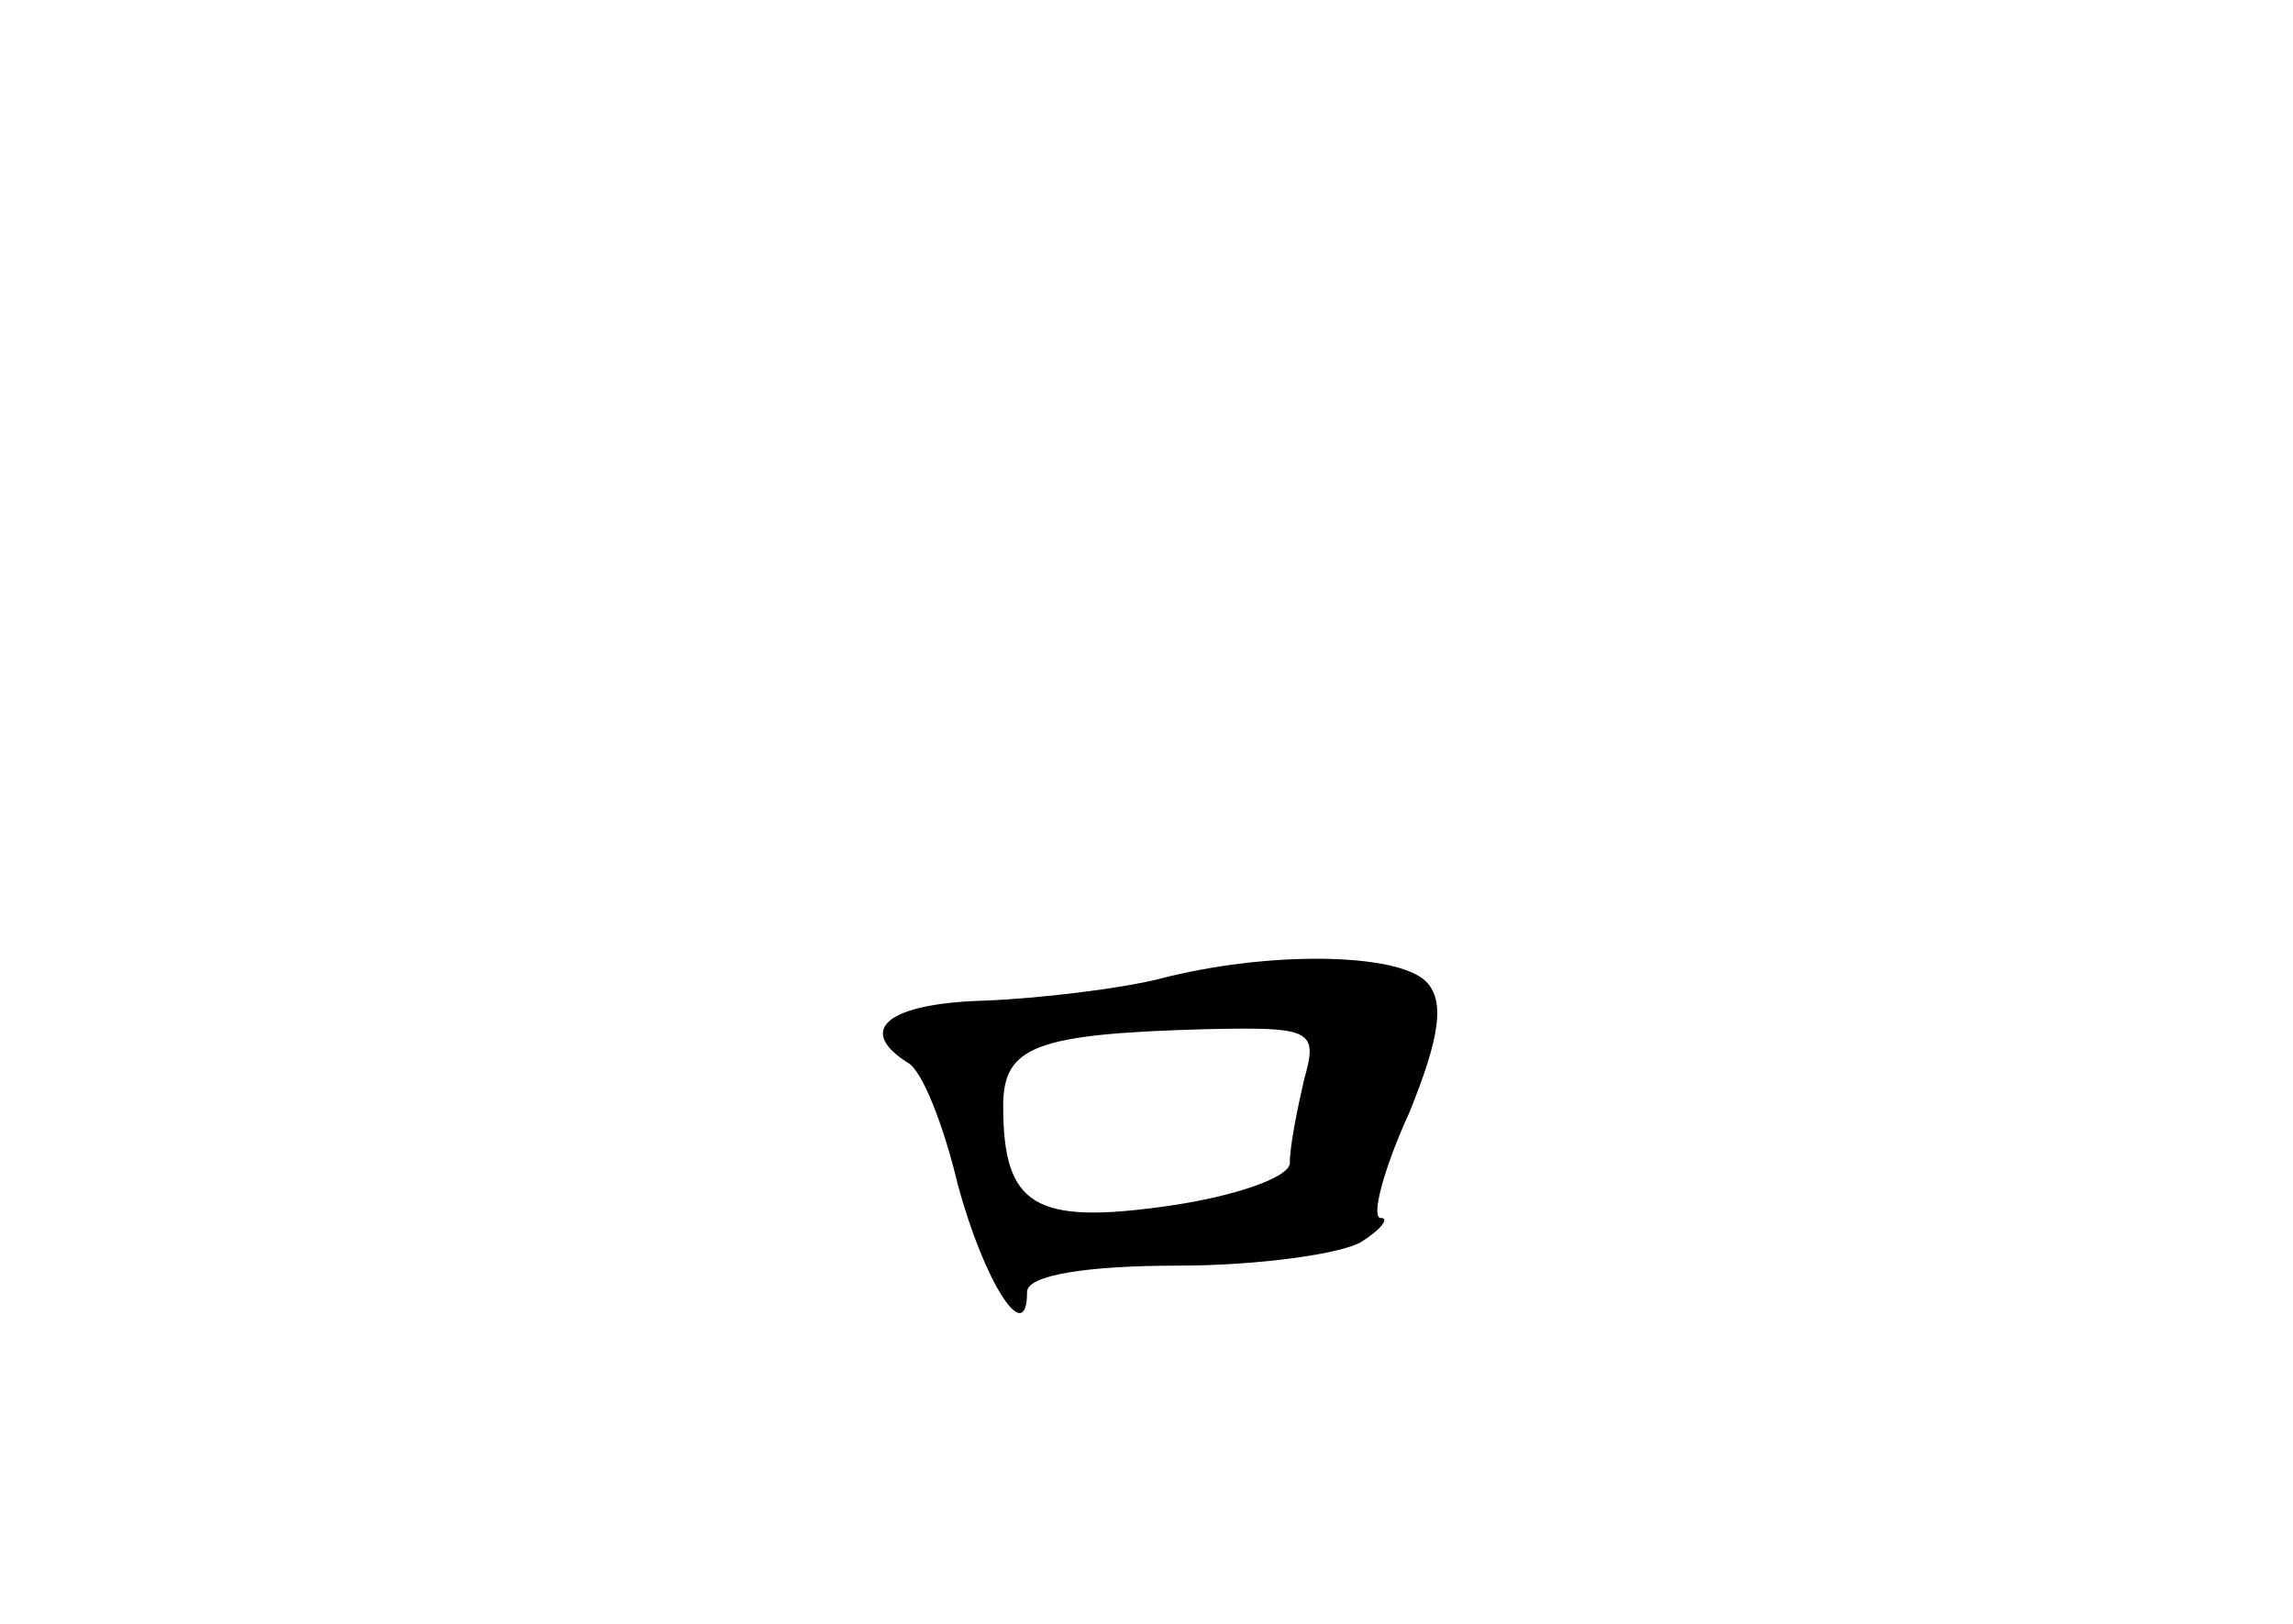 <?xml version="1.0" standalone="no"?>
<!DOCTYPE svg PUBLIC "-//W3C//DTD SVG 20010904//EN"
 "http://www.w3.org/TR/2001/REC-SVG-20010904/DTD/svg10.dtd">
<svg version="1.0" xmlns="http://www.w3.org/2000/svg"
 width="96pt" height="68pt" viewBox="0 0 96 68"
 preserveAspectRatio="xMidYMid meet">
<g transform="translate(0,68) scale(0.1,-0.1)"
fill="#000000" stroke="none">
<path d="M485 270 c-16 -4 -49 -8 -72 -9 -41 -1 -55 -12 -33 -26 6 -3 15 -26
21 -51 11 -41 29 -69 29 -45 0 7 25 11 63 11 34 0 69 5 77 10 8 5 12 10 8 10
-4 0 1 20 12 44 13 32 15 47 7 55 -12 12 -66 13 -112 1z m61 -42 c-3 -13 -6
-28 -6 -35 0 -6 -23 -14 -51 -18 -56 -8 -69 0 -69 42 0 25 14 30 84 32 45 1
48 0 42 -21z"/>
</g>
</svg>
